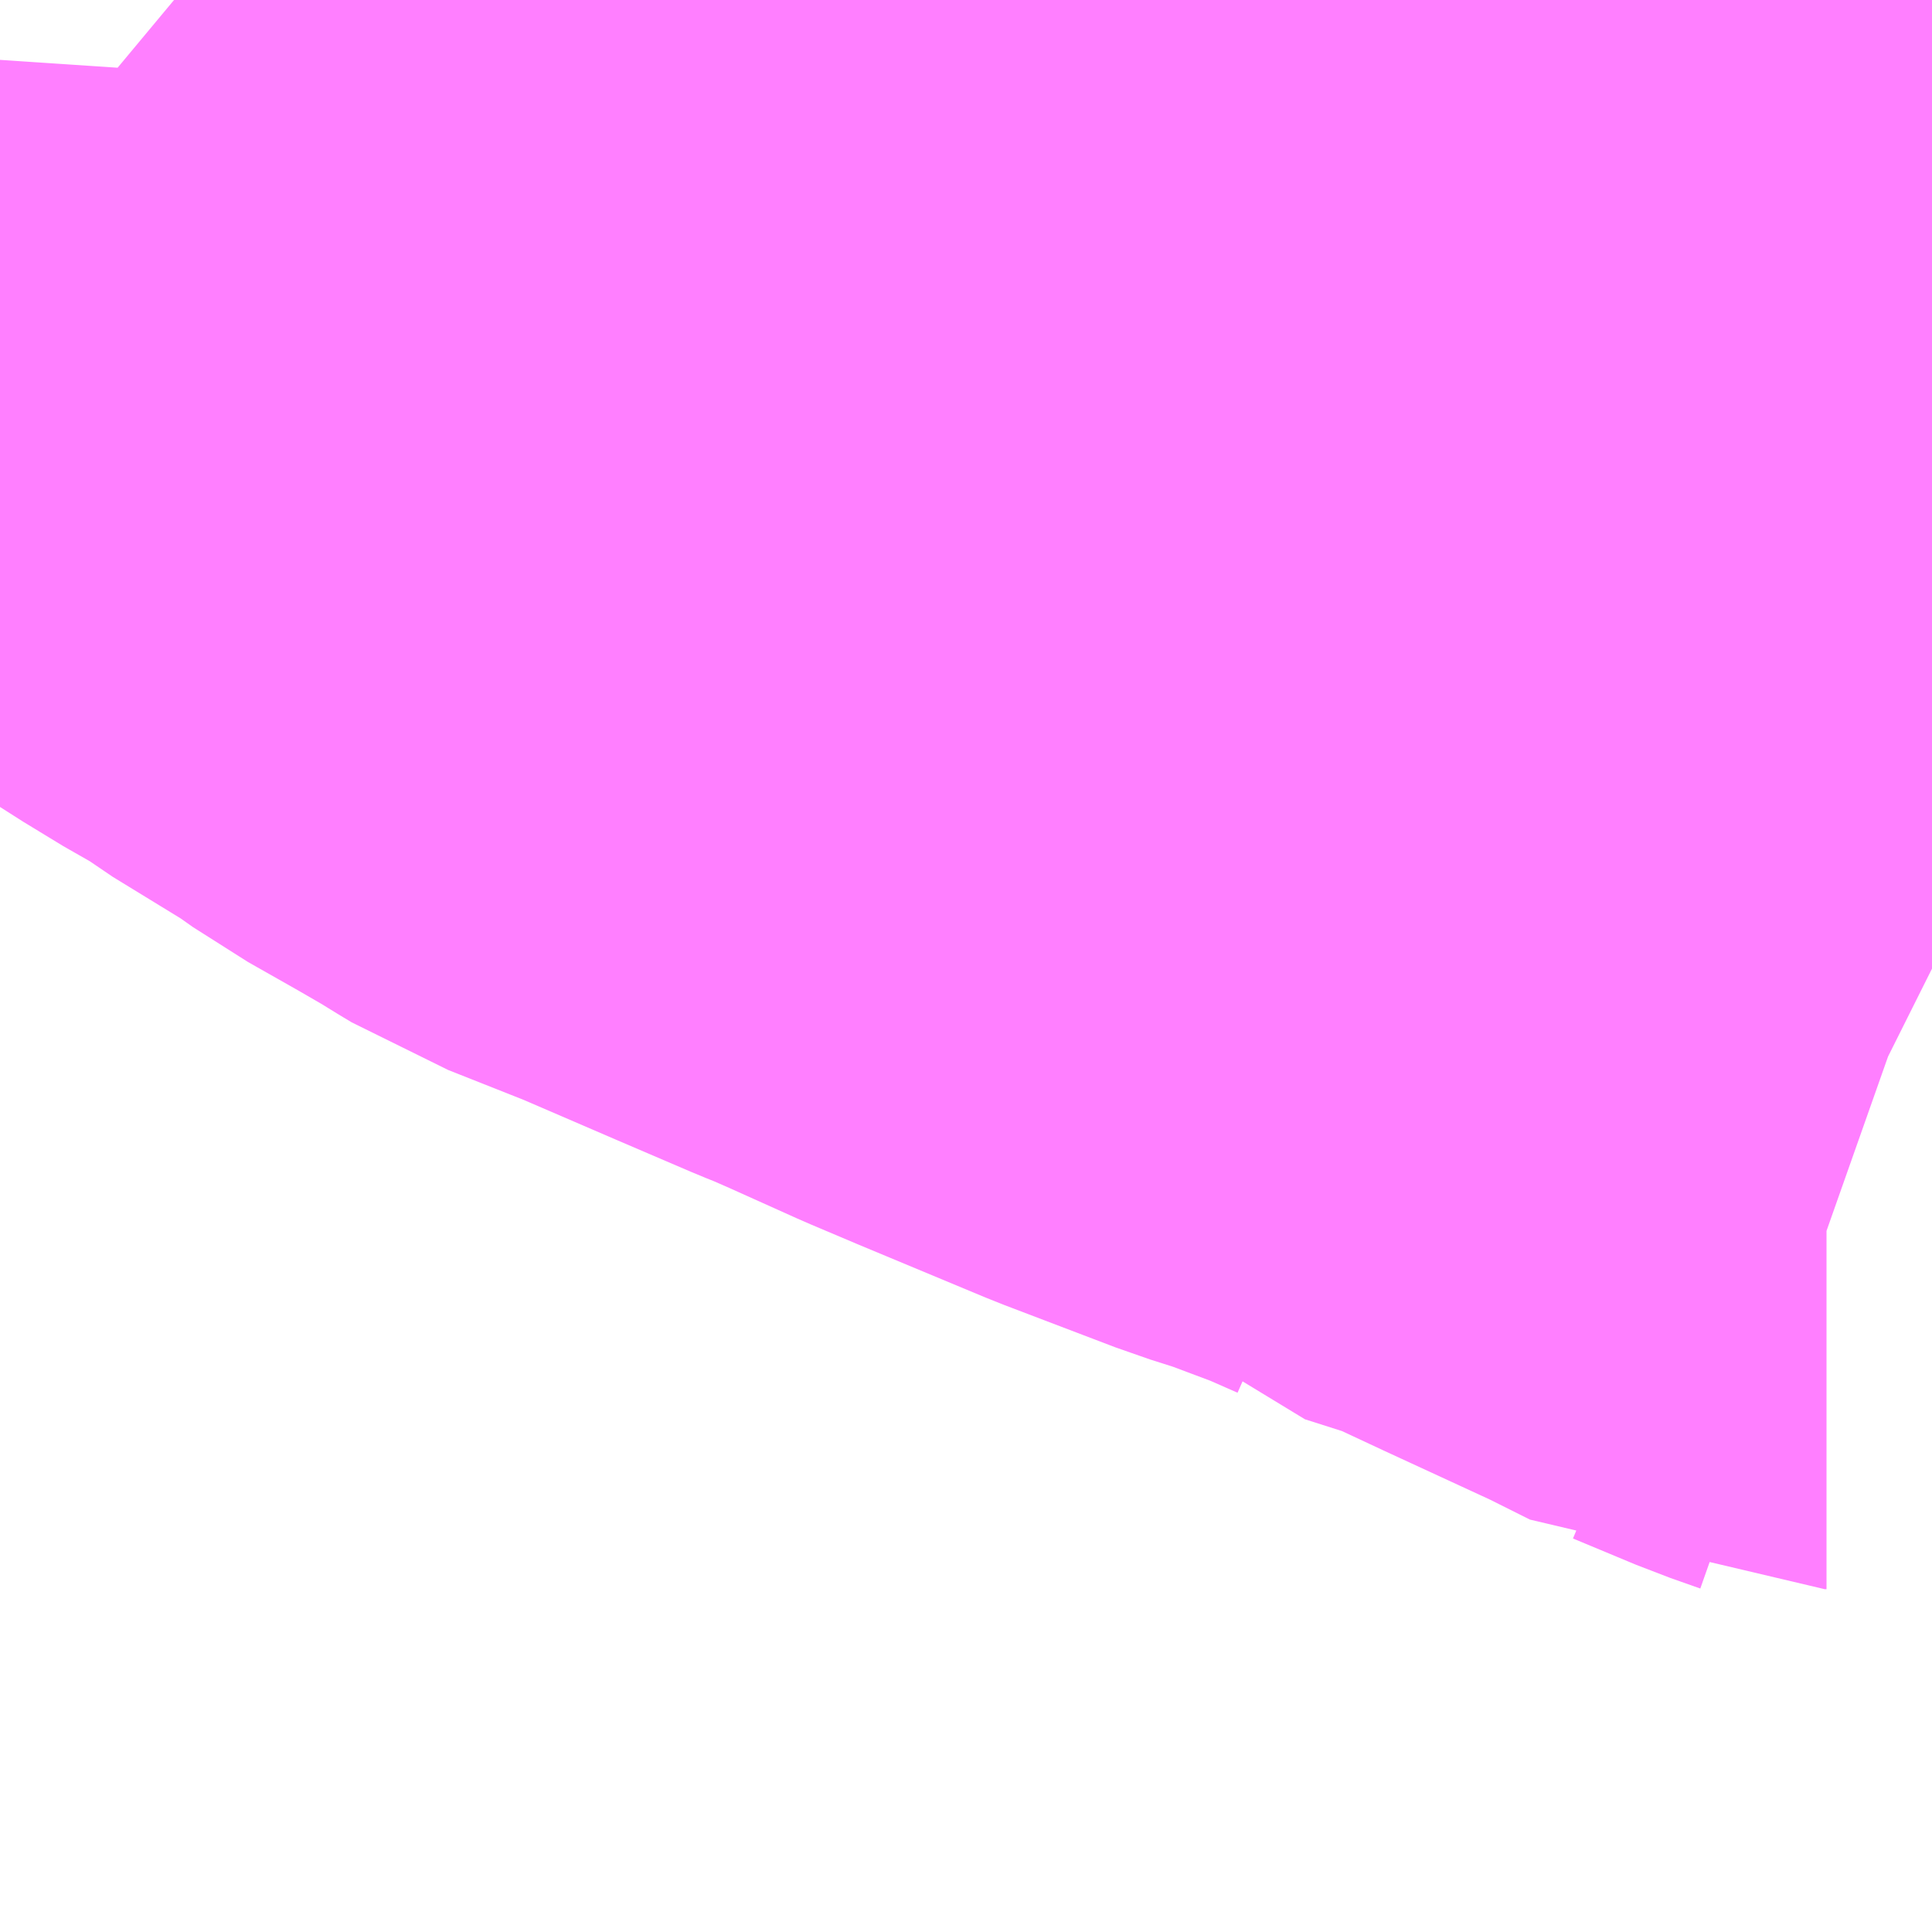 <?xml version="1.0" encoding="UTF-8"?>
<svg  xmlns="http://www.w3.org/2000/svg" xmlns:xlink="http://www.w3.org/1999/xlink" xmlns:go="http://purl.org/svgmap/profile" property="N07_001,N07_002,N07_003,N07_004,N07_005,N07_006,N07_007" viewBox="13728.516 -3487.061 1.099 1.099" go:dataArea="13728.515625 -3487.060546875 1.0986328125 1.0986328125" >
<globalCoordinateSystem srsName="http://purl.org/crs/84" transform="matrix(100.0,0.0,0.0,-100.0,0.0,0.0)" />
<defs>
 <g id="p0" >
  <circle cx="0.0" cy="0.0" r="3" stroke="green" stroke-width="0.75" vector-effect="non-scaling-stroke" />
 </g>
</defs>
<g fill="none" fill-rule="evenodd" stroke="#FF00FF" stroke-width="0.75" opacity="0.5" vector-effect="non-scaling-stroke" stroke-linejoin="bevel" >
<path content="1,JRバステック（株）,名古屋系統（特急）,1.0,1.0,1.0," xlink:title="1" d="M13729.614,-3486.887L13729.57,-3486.901L13729.522,-3486.915L13729.484,-3486.927L13729.442,-3486.94L13729.408,-3486.95L13729.384,-3486.959L13729.358,-3486.967L13729.337,-3486.974L13729.323,-3486.979L13729.306,-3486.985L13729.287,-3486.992L13729.253,-3487.006L13729.222,-3487.017L13729.177,-3487.036L13729.127,-3487.057L13729.119,-3487.061"/>
<path content="1,JRバステック（株）,名古屋系統（超特急）,3.0,3.0,3.0," xlink:title="1" d="M13729.614,-3486.887L13729.57,-3486.901L13729.522,-3486.915L13729.484,-3486.927L13729.442,-3486.94L13729.408,-3486.95L13729.384,-3486.959L13729.358,-3486.967L13729.337,-3486.974L13729.323,-3486.979L13729.306,-3486.985L13729.287,-3486.992L13729.253,-3487.006L13729.222,-3487.017L13729.177,-3487.036L13729.127,-3487.057L13729.119,-3487.061"/>
<path content="1,JRバス関東（株）,ドリーム和歌山号,1.0,1.0,1.0," xlink:title="1" d="M13729.614,-3486.887L13729.57,-3486.901L13729.522,-3486.915L13729.484,-3486.927L13729.442,-3486.94L13729.408,-3486.95L13729.384,-3486.959L13729.358,-3486.967L13729.337,-3486.974L13729.323,-3486.979L13729.306,-3486.985L13729.287,-3486.992L13729.253,-3487.006L13729.222,-3487.017L13729.177,-3487.036L13729.127,-3487.057L13729.119,-3487.061"/>
<path content="1,JRバス関東（株）,ドリーム福井号,2.0,2.0,2.0," xlink:title="1" d="M13729.614,-3486.887L13729.57,-3486.901L13729.522,-3486.915L13729.484,-3486.927L13729.442,-3486.94L13729.408,-3486.95L13729.384,-3486.959L13729.358,-3486.967L13729.337,-3486.974L13729.323,-3486.979L13729.306,-3486.985L13729.287,-3486.992L13729.253,-3487.006L13729.222,-3487.017L13729.177,-3487.036L13729.127,-3487.057L13729.119,-3487.061"/>
<path content="1,JRバス関東（株）,ドリーム高松号/松山号/徳島号/高知号,4.0,4.0,4.0," xlink:title="1" d="M13729.614,-3486.887L13729.57,-3486.901L13729.522,-3486.915L13729.484,-3486.927L13729.442,-3486.94L13729.408,-3486.95L13729.384,-3486.959L13729.358,-3486.967L13729.337,-3486.974L13729.323,-3486.979L13729.306,-3486.985L13729.287,-3486.992L13729.253,-3487.006L13729.222,-3487.017L13729.177,-3487.036L13729.127,-3487.057L13729.119,-3487.061"/>
<path content="1,JRバス関東（株）,プレミアム中央ドリーム号/中央ドリーム号/プレミアムドリーム号/ドリーム号/レディースドリーム号/プレミアムレディース,9.4,12.0,12.0," xlink:title="1" d="M13729.614,-3486.887L13729.57,-3486.901L13729.522,-3486.915L13729.484,-3486.927L13729.442,-3486.94L13729.408,-3486.95L13729.384,-3486.959L13729.358,-3486.967L13729.337,-3486.974L13729.323,-3486.979L13729.306,-3486.985L13729.287,-3486.992L13729.253,-3487.006L13729.222,-3487.017L13729.177,-3487.036L13729.127,-3487.057L13729.119,-3487.061"/>
<path content="1,JRバス関東（株）,新宿ドリーム三河・なごや号,1.0,1.0,1.0," xlink:title="1" d="M13729.614,-3486.887L13729.57,-3486.901L13729.522,-3486.915L13729.484,-3486.927L13729.442,-3486.94L13729.408,-3486.95L13729.384,-3486.959L13729.358,-3486.967L13729.337,-3486.974L13729.323,-3486.979L13729.306,-3486.985L13729.287,-3486.992L13729.253,-3487.006L13729.222,-3487.017L13729.177,-3487.036L13729.127,-3487.057L13729.119,-3487.061"/>
<path content="1,JRバス関東（株）,新宿ライナー三河・なごや号,1.0,1.0,1.0," xlink:title="1" d="M13729.614,-3486.887L13729.57,-3486.901L13729.522,-3486.915L13729.484,-3486.927L13729.442,-3486.94L13729.408,-3486.95L13729.384,-3486.959L13729.358,-3486.967L13729.337,-3486.974L13729.323,-3486.979L13729.306,-3486.985L13729.287,-3486.992L13729.253,-3487.006L13729.222,-3487.017L13729.177,-3487.036L13729.127,-3487.057L13729.119,-3487.061"/>
<path content="1,JRバス関東（株）,東名ハイウェイバス,8.0,8.0,8.0," xlink:title="1" d="M13729.614,-3486.887L13729.57,-3486.901L13729.522,-3486.915L13729.484,-3486.927L13729.442,-3486.94L13729.408,-3486.95L13729.384,-3486.959L13729.358,-3486.967L13729.337,-3486.974L13729.323,-3486.979L13729.306,-3486.985L13729.287,-3486.992L13729.253,-3487.006L13729.222,-3487.017L13729.177,-3487.036L13729.127,-3487.057L13729.119,-3487.061"/>
<path content="1,JRバス関東（株）,東海道昼特急号/中央道昼特急号/青春昼特急号/プレミアム昼特急号,7.2,9.0,9.0," xlink:title="1" d="M13729.614,-3486.887L13729.57,-3486.901L13729.522,-3486.915L13729.484,-3486.927L13729.442,-3486.94L13729.408,-3486.95L13729.384,-3486.959L13729.358,-3486.967L13729.337,-3486.974L13729.323,-3486.979L13729.306,-3486.985L13729.287,-3486.992L13729.253,-3487.006L13729.222,-3487.017L13729.177,-3487.036L13729.127,-3487.057L13729.119,-3487.061"/>
<path content="1,JRバス関東（株）,知多シーガール号,2.0,2.0,2.0," xlink:title="1" d="M13729.614,-3486.887L13729.57,-3486.901L13729.522,-3486.915L13729.484,-3486.927L13729.442,-3486.94L13729.408,-3486.95L13729.384,-3486.959L13729.358,-3486.967L13729.337,-3486.974L13729.323,-3486.979L13729.306,-3486.985L13729.287,-3486.992L13729.253,-3487.006L13729.222,-3487.017L13729.177,-3487.036L13729.127,-3487.057L13729.119,-3487.061"/>
<path content="1,JRバス関東（株）,青春中央ドリーム号/青春中央エコドリーム号/青春ドリーム号/青春レディースドリーム号/青春エコドリーム号/超得割青春号,10.0,14.0,14.0," xlink:title="1" d="M13729.614,-3486.887L13729.57,-3486.901L13729.522,-3486.915L13729.484,-3486.927L13729.442,-3486.94L13729.408,-3486.95L13729.384,-3486.959L13729.358,-3486.967L13729.337,-3486.974L13729.323,-3486.979L13729.306,-3486.985L13729.287,-3486.992L13729.253,-3487.006L13729.222,-3487.017L13729.177,-3487.036L13729.127,-3487.057L13729.119,-3487.061"/>
<path content="1,JR四国バス（株）,ドリーム徳島号　阿南・徳島⇔新宿・東京・新木場,1.0,1.0,1.0," xlink:title="1" d="M13729.614,-3486.887L13729.57,-3486.901L13729.522,-3486.915L13729.484,-3486.927L13729.442,-3486.94L13729.408,-3486.95L13729.384,-3486.959L13729.358,-3486.967L13729.337,-3486.974L13729.323,-3486.979L13729.306,-3486.985L13729.287,-3486.992L13729.253,-3487.006L13729.222,-3487.017L13729.177,-3487.036L13729.127,-3487.057L13729.119,-3487.061"/>
<path content="1,JR四国バス（株）,ドリーム高松・松山号　松山・高松⇔東京・東京ディズニーランド,1.0,1.0,1.0," xlink:title="1" d="M13729.614,-3486.887L13729.57,-3486.901L13729.522,-3486.915L13729.484,-3486.927L13729.442,-3486.94L13729.408,-3486.95L13729.384,-3486.959L13729.358,-3486.967L13729.337,-3486.974L13729.323,-3486.979L13729.306,-3486.985L13729.287,-3486.992L13729.253,-3487.006L13729.222,-3487.017L13729.177,-3487.036L13729.127,-3487.057L13729.119,-3487.061"/>
<path content="1,JR四国バス（株）,ドリーム高松号　観音寺・高松⇔新宿・東京・新木場,1.0,1.0,1.0," xlink:title="1" d="M13729.614,-3486.887L13729.57,-3486.901L13729.522,-3486.915L13729.484,-3486.927L13729.442,-3486.94L13729.408,-3486.95L13729.384,-3486.959L13729.358,-3486.967L13729.337,-3486.974L13729.323,-3486.979L13729.306,-3486.985L13729.287,-3486.992L13729.253,-3487.006L13729.222,-3487.017L13729.177,-3487.036L13729.127,-3487.057L13729.119,-3487.061"/>
<path content="1,JR四国バス（株）,ドリーム高知号　高知・徳島⇔東京・新木場,1.0,1.0,1.0," xlink:title="1" d="M13729.614,-3486.887L13729.57,-3486.901L13729.522,-3486.915L13729.484,-3486.927L13729.442,-3486.94L13729.408,-3486.95L13729.384,-3486.959L13729.358,-3486.967L13729.337,-3486.974L13729.323,-3486.979L13729.306,-3486.985L13729.287,-3486.992L13729.253,-3487.006L13729.222,-3487.017L13729.177,-3487.036L13729.127,-3487.057L13729.119,-3487.061"/>
<path content="1,JR東海バス（株）,ドリームとよた号,1.0,1.0,1.0," xlink:title="1" d="M13729.119,-3487.061L13729.127,-3487.057L13729.177,-3487.036L13729.222,-3487.017L13729.253,-3487.006L13729.287,-3486.992L13729.306,-3486.985L13729.323,-3486.979L13729.337,-3486.974L13729.358,-3486.967L13729.384,-3486.959L13729.408,-3486.95L13729.442,-3486.94L13729.484,-3486.927L13729.522,-3486.915L13729.57,-3486.901L13729.614,-3486.887"/>
<path content="1,JR東海バス（株）,ドリームなごや号_01_on,3.0,3.0,3.0," xlink:title="1" d="M13729.119,-3487.061L13729.127,-3487.057L13729.177,-3487.036L13729.222,-3487.017L13729.253,-3487.006L13729.287,-3486.992L13729.306,-3486.985L13729.323,-3486.979L13729.337,-3486.974L13729.358,-3486.967L13729.384,-3486.959L13729.408,-3486.95L13729.442,-3486.94L13729.484,-3486.927L13729.522,-3486.915L13729.57,-3486.901L13729.614,-3486.887"/>
<path content="1,JR東海バス（株）,ドリームなごや号_02_on,3.0,3.0,3.0," xlink:title="1" d="M13729.119,-3487.061L13729.127,-3487.057L13729.177,-3487.036L13729.222,-3487.017L13729.253,-3487.006L13729.287,-3486.992L13729.306,-3486.985L13729.323,-3486.979L13729.337,-3486.974L13729.358,-3486.967L13729.384,-3486.959L13729.408,-3486.95L13729.442,-3486.94L13729.484,-3486.927L13729.522,-3486.915L13729.57,-3486.901L13729.614,-3486.887"/>
<path content="1,JR東海バス（株）,ファンタジア号,1.0,1.0,1.0," xlink:title="1" d="M13729.119,-3487.061L13729.127,-3487.057L13729.177,-3487.036L13729.222,-3487.017L13729.253,-3487.006L13729.287,-3486.992L13729.306,-3486.985L13729.323,-3486.979L13729.337,-3486.974L13729.358,-3486.967L13729.384,-3486.959L13729.408,-3486.95L13729.442,-3486.94L13729.484,-3486.927L13729.522,-3486.915L13729.57,-3486.901L13729.614,-3486.887"/>
<path content="1,JR東海バス（株）,レディースドリームなごや号,1.0,1.0,1.0," xlink:title="1" d="M13729.119,-3487.061L13729.127,-3487.057L13729.177,-3487.036L13729.222,-3487.017L13729.253,-3487.006L13729.287,-3486.992L13729.306,-3486.985L13729.323,-3486.979L13729.337,-3486.974L13729.358,-3486.967L13729.384,-3486.959L13729.408,-3486.95L13729.442,-3486.94L13729.484,-3486.927L13729.522,-3486.915L13729.57,-3486.901L13729.614,-3486.887"/>
<path content="1,JR東海バス（株）,京阪神ドリーム静岡号,1.0,1.0,1.0," xlink:title="1" d="M13729.614,-3486.887L13729.57,-3486.901L13729.522,-3486.915L13729.484,-3486.927L13729.442,-3486.94L13729.408,-3486.95L13729.384,-3486.959L13729.358,-3486.967L13729.337,-3486.974L13729.323,-3486.979L13729.306,-3486.985L13729.287,-3486.992L13729.253,-3487.006L13729.222,-3487.017L13729.177,-3487.036L13729.127,-3487.057L13729.119,-3487.061"/>
<path content="1,JR東海バス（株）,新宿ドリーム三河・なごや号,1.0,1.0,1.0," xlink:title="1" d="M13729.119,-3487.061L13729.127,-3487.057L13729.177,-3487.036L13729.222,-3487.017L13729.253,-3487.006L13729.287,-3486.992L13729.306,-3486.985L13729.323,-3486.979L13729.337,-3486.974L13729.358,-3486.967L13729.384,-3486.959L13729.408,-3486.95L13729.442,-3486.94L13729.484,-3486.927L13729.522,-3486.915L13729.57,-3486.901L13729.614,-3486.887"/>
<path content="1,JR東海バス（株）,新宿ライナー三河・なごや号,1.0,1.0,1.0," xlink:title="1" d="M13729.119,-3487.061L13729.127,-3487.057L13729.177,-3487.036L13729.222,-3487.017L13729.253,-3487.006L13729.287,-3486.992L13729.306,-3486.985L13729.323,-3486.979L13729.337,-3486.974L13729.358,-3486.967L13729.384,-3486.959L13729.408,-3486.95L13729.442,-3486.94L13729.484,-3486.927L13729.522,-3486.915L13729.57,-3486.901L13729.614,-3486.887"/>
<path content="1,JR東海バス（株）,東名ハイウェイバス_02_on,37.0,37.0,37.0," xlink:title="1" d="M13729.614,-3486.887L13729.57,-3486.901L13729.522,-3486.915L13729.484,-3486.927L13729.442,-3486.94L13729.408,-3486.95L13729.384,-3486.959L13729.358,-3486.967L13729.337,-3486.974L13729.323,-3486.979L13729.306,-3486.985L13729.287,-3486.992L13729.253,-3487.006L13729.222,-3487.017L13729.177,-3487.036L13729.127,-3487.057L13729.119,-3487.061"/>
<path content="1,JR東海バス（株）,東名ハイウェイバス_03_on,37.0,37.0,37.0," xlink:title="1" d="M13729.614,-3486.887L13729.57,-3486.901L13729.522,-3486.915L13729.484,-3486.927L13729.442,-3486.94L13729.408,-3486.95L13729.384,-3486.959L13729.358,-3486.967L13729.337,-3486.974L13729.323,-3486.979L13729.306,-3486.985L13729.287,-3486.992L13729.253,-3487.006L13729.222,-3487.017L13729.177,-3487.036L13729.127,-3487.057L13729.119,-3487.061"/>
<path content="1,JR東海バス（株）,青春ドリームなごや号,1.0,1.0,1.0," xlink:title="1" d="M13729.119,-3487.061L13729.127,-3487.057L13729.177,-3487.036L13729.222,-3487.017L13729.253,-3487.006L13729.287,-3486.992L13729.306,-3486.985L13729.323,-3486.979L13729.337,-3486.974L13729.358,-3486.967L13729.384,-3486.959L13729.408,-3486.95L13729.442,-3486.94L13729.484,-3486.927L13729.522,-3486.915L13729.57,-3486.901L13729.614,-3486.887"/>
<path content="1,しずてつジャストライン（株）,中部国際空港線,2.0,2.0,2.0," xlink:title="1" d="M13729.614,-3486.887L13729.57,-3486.901L13729.522,-3486.915L13729.484,-3486.927L13729.442,-3486.94L13729.408,-3486.95L13729.384,-3486.959L13729.358,-3486.967L13729.337,-3486.974L13729.323,-3486.979L13729.306,-3486.985L13729.287,-3486.992L13729.253,-3487.006L13729.222,-3487.017L13729.177,-3487.036L13729.127,-3487.057L13729.119,-3487.061"/>
<path content="1,エムケイ（株）,MKナイトシャトル　京都・大阪⇔東京便,1.0,1.0,1.0," xlink:title="1" d="M13729.614,-3486.887L13729.57,-3486.901L13729.522,-3486.915L13729.484,-3486.927L13729.442,-3486.94L13729.408,-3486.95L13729.384,-3486.959L13729.358,-3486.967L13729.337,-3486.974L13729.323,-3486.979L13729.306,-3486.985L13729.287,-3486.992L13729.253,-3487.006L13729.222,-3487.017L13729.177,-3487.036L13729.127,-3487.057L13729.119,-3487.061"/>
<path content="1,エムケイ（株）,MKナイトシャトル　名古屋・豊田⇔東京便,1.0,1.0,1.0," xlink:title="1" d="M13729.614,-3486.887L13729.57,-3486.901L13729.522,-3486.915L13729.484,-3486.927L13729.442,-3486.94L13729.408,-3486.95L13729.384,-3486.959L13729.358,-3486.967L13729.337,-3486.974L13729.323,-3486.979L13729.306,-3486.985L13729.287,-3486.992L13729.253,-3487.006L13729.222,-3487.017L13729.177,-3487.036L13729.127,-3487.057L13729.119,-3487.061"/>
<path content="1,一畑バス（株）,東京～松江・出雲線,1.0,1.0,1.0," xlink:title="1" d="M13729.119,-3487.061L13729.127,-3487.057L13729.177,-3487.036L13729.222,-3487.017L13729.253,-3487.006L13729.287,-3486.992L13729.306,-3486.985L13729.323,-3486.979L13729.337,-3486.974L13729.358,-3486.967L13729.384,-3486.959L13729.408,-3486.95L13729.442,-3486.94L13729.484,-3486.927L13729.522,-3486.915L13729.57,-3486.901L13729.614,-3486.887"/>
<path content="1,三重交通（株）,伊賀・四日市～横浜・品川,1.0,1.0,1.0," xlink:title="1" d="M13729.614,-3486.887L13729.57,-3486.901L13729.522,-3486.915L13729.484,-3486.927L13729.442,-3486.94L13729.408,-3486.95L13729.384,-3486.959L13729.358,-3486.967L13729.337,-3486.974L13729.323,-3486.979L13729.306,-3486.985L13729.287,-3486.992L13729.253,-3487.006L13729.222,-3487.017L13729.177,-3487.036L13729.127,-3487.057L13729.119,-3487.061"/>
<path content="1,三重交通（株）,勝浦・南紀～横浜・東京・大宮,1.0,1.0,1.0," xlink:title="1" d="M13729.614,-3486.887L13729.57,-3486.901L13729.522,-3486.915L13729.484,-3486.927L13729.442,-3486.94L13729.408,-3486.95L13729.384,-3486.959L13729.358,-3486.967L13729.337,-3486.974L13729.323,-3486.979L13729.306,-3486.985L13729.287,-3486.992L13729.253,-3487.006L13729.222,-3487.017L13729.177,-3487.036L13729.127,-3487.057L13729.119,-3487.061"/>
<path content="1,両備ホールディングス（株）,ままかりライナー　倉敷・岡山～東京駅八重洲通り線,1.0,1.0,1.0," xlink:title="1" d="M13729.119,-3487.061L13729.127,-3487.057L13729.177,-3487.036L13729.222,-3487.017L13729.253,-3487.006L13729.287,-3486.992L13729.306,-3486.985L13729.323,-3486.979L13729.337,-3486.974L13729.358,-3486.967L13729.384,-3486.959L13729.408,-3486.95L13729.442,-3486.94L13729.484,-3486.927L13729.522,-3486.915L13729.57,-3486.901L13729.614,-3486.887"/>
<path content="1,両備ホールディングス（株）,ルブラン　倉敷・岡山・津山～東京線,1.0,1.0,1.0," xlink:title="1" d="M13729.119,-3487.061L13729.127,-3487.057L13729.177,-3487.036L13729.222,-3487.017L13729.253,-3487.006L13729.287,-3486.992L13729.306,-3486.985L13729.323,-3486.979L13729.337,-3486.974L13729.358,-3486.967L13729.384,-3486.959L13729.408,-3486.95L13729.442,-3486.94L13729.484,-3486.927L13729.522,-3486.915L13729.57,-3486.901L13729.614,-3486.887"/>
<path content="1,中国JRバス（株）,広島～東京　ニューブリーズ号,2.0,2.0,2.0," xlink:title="1" d="M13729.119,-3487.061L13729.127,-3487.057L13729.177,-3487.036L13729.222,-3487.017L13729.253,-3487.006L13729.287,-3486.992L13729.306,-3486.985L13729.323,-3486.979L13729.337,-3486.974L13729.358,-3486.967L13729.384,-3486.959L13729.408,-3486.95L13729.442,-3486.94L13729.484,-3486.927L13729.522,-3486.915L13729.57,-3486.901L13729.614,-3486.887"/>
<path content="1,京成バス（株）,ファンタジアなごや号,0.5,0.5,0.5," xlink:title="1" d="M13729.119,-3487.061L13729.127,-3487.057L13729.177,-3487.036L13729.222,-3487.017L13729.253,-3487.006L13729.287,-3486.992L13729.306,-3486.985L13729.323,-3486.979L13729.337,-3486.974L13729.358,-3486.967L13729.384,-3486.959L13729.408,-3486.95L13729.442,-3486.94L13729.484,-3486.927L13729.522,-3486.915L13729.57,-3486.901L13729.614,-3486.887"/>
<path content="1,京成バス（株）,奈良～上野・東京ディズニーリゾート,0.5,0.5,0.5," xlink:title="1" d="M13729.119,-3487.061L13729.127,-3487.057L13729.177,-3487.036L13729.222,-3487.017L13729.253,-3487.006L13729.287,-3486.992L13729.306,-3486.985L13729.323,-3486.979L13729.337,-3486.974L13729.358,-3486.967L13729.384,-3486.959L13729.408,-3486.95L13729.442,-3486.94L13729.484,-3486.927L13729.522,-3486.915L13729.57,-3486.901L13729.614,-3486.887"/>
<path content="1,京成バス（株）,神戸・大阪～東京ディズニーリゾート・海浜幕張・千葉中央駅,0.5,0.5,0.5," xlink:title="1" d="M13729.119,-3487.061L13729.127,-3487.057L13729.177,-3487.036L13729.222,-3487.017L13729.253,-3487.006L13729.287,-3486.992L13729.306,-3486.985L13729.323,-3486.979L13729.337,-3486.974L13729.358,-3486.967L13729.384,-3486.959L13729.408,-3486.95L13729.442,-3486.94L13729.484,-3486.927L13729.522,-3486.915L13729.57,-3486.901L13729.614,-3486.887"/>
<path content="1,京浜急行バス（株）,エディ号,2.0,2.0,2.0," xlink:title="1" d="M13729.614,-3486.887L13729.57,-3486.901L13729.522,-3486.915L13729.484,-3486.927L13729.442,-3486.94L13729.408,-3486.95L13729.384,-3486.959L13729.358,-3486.967L13729.337,-3486.974L13729.323,-3486.979L13729.306,-3486.985L13729.287,-3486.992L13729.253,-3487.006L13729.222,-3487.017L13729.177,-3487.036L13729.127,-3487.057L13729.119,-3487.061"/>
<path content="1,京浜急行バス（株）,キャメル号,1.0,1.0,1.0," xlink:title="1" d="M13729.614,-3486.887L13729.57,-3486.901L13729.522,-3486.915L13729.484,-3486.927L13729.442,-3486.94L13729.408,-3486.95L13729.384,-3486.959L13729.358,-3486.967L13729.337,-3486.974L13729.323,-3486.979L13729.306,-3486.985L13729.287,-3486.992L13729.253,-3487.006L13729.222,-3487.017L13729.177,-3487.036L13729.127,-3487.057L13729.119,-3487.061"/>
<path content="1,京浜急行バス（株）,シルフィード号,1.0,1.0,1.0," xlink:title="1" d="M13729.614,-3486.887L13729.57,-3486.901L13729.522,-3486.915L13729.484,-3486.927L13729.442,-3486.94L13729.408,-3486.95L13729.384,-3486.959L13729.358,-3486.967L13729.337,-3486.974L13729.323,-3486.979L13729.306,-3486.985L13729.287,-3486.992L13729.253,-3487.006L13729.222,-3487.017L13729.177,-3487.036L13729.127,-3487.057L13729.119,-3487.061"/>
<path content="1,京浜急行バス（株）,パイレーツ号,1.0,1.0,1.0," xlink:title="1" d="M13729.119,-3487.061L13729.127,-3487.057L13729.177,-3487.036L13729.222,-3487.017L13729.253,-3487.006L13729.287,-3486.992L13729.306,-3486.985L13729.323,-3486.979L13729.337,-3486.974L13729.358,-3486.967L13729.384,-3486.959L13729.408,-3486.95L13729.442,-3486.94L13729.484,-3486.927L13729.522,-3486.915L13729.57,-3486.901L13729.614,-3486.887"/>
<path content="1,京浜急行バス（株）,ルプラン号,1.0,1.0,1.0," xlink:title="1" d="M13729.119,-3487.061L13729.127,-3487.057L13729.177,-3487.036L13729.222,-3487.017L13729.253,-3487.006L13729.287,-3486.992L13729.306,-3486.985L13729.323,-3486.979L13729.337,-3486.974L13729.358,-3486.967L13729.384,-3486.959L13729.408,-3486.95L13729.442,-3486.94L13729.484,-3486.927L13729.522,-3486.915L13729.57,-3486.901L13729.614,-3486.887"/>
<path content="1,京王バス南（株）,新宿・渋谷～神戸姫路線,1.0,1.0,1.0," xlink:title="1" d="M13729.119,-3487.061L13729.127,-3487.057L13729.177,-3487.036L13729.222,-3487.017L13729.253,-3487.006L13729.287,-3486.992L13729.306,-3486.985L13729.323,-3486.979L13729.337,-3486.974L13729.358,-3486.967L13729.384,-3486.959L13729.408,-3486.95L13729.442,-3486.94L13729.484,-3486.927L13729.522,-3486.915L13729.57,-3486.901L13729.614,-3486.887"/>
<path content="1,京福バス（株）,東京線,3.0,3.0,3.0," xlink:title="1" d="M13729.119,-3487.061L13729.127,-3487.057L13729.177,-3487.036L13729.222,-3487.017L13729.253,-3487.006L13729.287,-3486.992L13729.306,-3486.985L13729.323,-3486.979L13729.337,-3486.974L13729.358,-3486.967L13729.384,-3486.959L13729.408,-3486.95L13729.442,-3486.94L13729.484,-3486.927L13729.522,-3486.915L13729.57,-3486.901L13729.614,-3486.887"/>
<path content="1,京都交通（株）,舞鶴・綾部・福知山～東京,1.0,1.0,1.0," xlink:title="1" d="M13729.119,-3487.061L13729.127,-3487.057L13729.177,-3487.036L13729.222,-3487.017L13729.253,-3487.006L13729.287,-3486.992L13729.306,-3486.985L13729.323,-3486.979L13729.337,-3486.974L13729.358,-3486.967L13729.384,-3486.959L13729.408,-3486.95L13729.442,-3486.94L13729.484,-3486.927L13729.522,-3486.915L13729.57,-3486.901L13729.614,-3486.887"/>
<path content="1,京阪バス（株）,京都・大津⇔上野・TDR・千葉,1.0,1.0,1.0," xlink:title="1" d="M13729.614,-3486.887L13729.57,-3486.901L13729.522,-3486.915L13729.484,-3486.927L13729.442,-3486.94L13729.408,-3486.95L13729.384,-3486.959L13729.358,-3486.967L13729.337,-3486.974L13729.323,-3486.979L13729.306,-3486.985L13729.287,-3486.992L13729.253,-3487.006L13729.222,-3487.017L13729.177,-3487.036L13729.127,-3487.057L13729.119,-3487.061"/>
<path content="1,京阪バス（株）,枚方・京都⇔渋谷・新宿,1.0,1.0,1.0," xlink:title="1" d="M13729.614,-3486.887L13729.57,-3486.901L13729.522,-3486.915L13729.484,-3486.927L13729.442,-3486.94L13729.408,-3486.95L13729.384,-3486.959L13729.358,-3486.967L13729.337,-3486.974L13729.323,-3486.979L13729.306,-3486.985L13729.287,-3486.992L13729.253,-3487.006L13729.222,-3487.017L13729.177,-3487.036L13729.127,-3487.057L13729.119,-3487.061"/>
<path content="1,北陸鉄道（株）,高速バス　金沢⇔横浜,1.0,1.0,1.0," xlink:title="1" d="M13729.119,-3487.061L13729.127,-3487.057L13729.177,-3487.036L13729.222,-3487.017L13729.253,-3487.006L13729.287,-3486.992L13729.306,-3486.985L13729.323,-3486.979L13729.337,-3486.974L13729.358,-3486.967L13729.384,-3486.959L13729.408,-3486.95L13729.442,-3486.94L13729.484,-3486.927L13729.522,-3486.915L13729.57,-3486.901L13729.614,-3486.887"/>
<path content="1,千葉中央バス,京都～上野・東京ディズニーリゾート,1.0,1.0,1.0," xlink:title="1" d="M13729.119,-3487.061L13729.127,-3487.057L13729.177,-3487.036L13729.222,-3487.017L13729.253,-3487.006L13729.287,-3486.992L13729.306,-3486.985L13729.323,-3486.979L13729.337,-3486.974L13729.358,-3486.967L13729.384,-3486.959L13729.408,-3486.95L13729.442,-3486.94L13729.484,-3486.927L13729.522,-3486.915L13729.57,-3486.901L13729.614,-3486.887"/>
<path content="1,千葉交通,大阪なんば・京都駅～成田・銚子線,1.0,1.0,1.0," xlink:title="1" d="M13729.119,-3487.061L13729.127,-3487.057L13729.177,-3487.036L13729.222,-3487.017L13729.253,-3487.006L13729.287,-3486.992L13729.306,-3486.985L13729.323,-3486.979L13729.337,-3486.974L13729.358,-3486.967L13729.384,-3486.959L13729.408,-3486.95L13729.442,-3486.94L13729.484,-3486.927L13729.522,-3486.915L13729.57,-3486.901L13729.614,-3486.887"/>
<path content="1,南海バス（株）,和歌山・和泉中央・堺東⇔新宿・東京,1.0,1.0,1.0," xlink:title="1" d="M13729.614,-3486.887L13729.57,-3486.901L13729.522,-3486.915L13729.484,-3486.927L13729.442,-3486.94L13729.408,-3486.95L13729.384,-3486.959L13729.358,-3486.967L13729.337,-3486.974L13729.323,-3486.979L13729.306,-3486.985L13729.287,-3486.992L13729.253,-3487.006L13729.222,-3487.017L13729.177,-3487.036L13729.127,-3487.057L13729.119,-3487.061"/>
<path content="1,南海バス（株）,堺・大阪（なんば）⇔新宿・東京,1.0,1.0,1.0," xlink:title="1" d="M13729.614,-3486.887L13729.57,-3486.901L13729.522,-3486.915L13729.484,-3486.927L13729.442,-3486.94L13729.408,-3486.95L13729.384,-3486.959L13729.358,-3486.967L13729.337,-3486.974L13729.323,-3486.979L13729.306,-3486.985L13729.287,-3486.992L13729.253,-3487.006L13729.222,-3487.017L13729.177,-3487.036L13729.127,-3487.057L13729.119,-3487.061"/>
<path content="1,南海バス（株）,堺・大阪（なんば）・京都⇔小田原・藤沢・鎌倉,1.0,1.0,1.0," xlink:title="1" d="M13729.119,-3487.061L13729.127,-3487.057L13729.177,-3487.036L13729.222,-3487.017L13729.253,-3487.006L13729.287,-3486.992L13729.306,-3486.985L13729.323,-3486.979L13729.337,-3486.974L13729.358,-3486.967L13729.384,-3486.959L13729.408,-3486.95L13729.442,-3486.94L13729.484,-3486.927L13729.522,-3486.915L13729.57,-3486.901L13729.614,-3486.887"/>
<path content="1,南海バス（株）,大阪（なんば）・京都⇔秋葉原・成田空港・銚子,1.0,1.0,1.0," xlink:title="1" d="M13729.614,-3486.887L13729.57,-3486.901L13729.522,-3486.915L13729.484,-3486.927L13729.442,-3486.94L13729.408,-3486.95L13729.384,-3486.959L13729.358,-3486.967L13729.337,-3486.974L13729.323,-3486.979L13729.306,-3486.985L13729.287,-3486.992L13729.253,-3487.006L13729.222,-3487.017L13729.177,-3487.036L13729.127,-3487.057L13729.119,-3487.061"/>
<path content="1,南海バス（株）,神戸・大阪（なんば）・京都⇔立川・昭島・玉川上水（東京）,1.0,1.0,1.0," xlink:title="1" d="M13729.614,-3486.887L13729.57,-3486.901L13729.522,-3486.915L13729.484,-3486.927L13729.442,-3486.94L13729.408,-3486.95L13729.384,-3486.959L13729.358,-3486.967L13729.337,-3486.974L13729.323,-3486.979L13729.306,-3486.985L13729.287,-3486.992L13729.253,-3487.006L13729.222,-3487.017L13729.177,-3487.036L13729.127,-3487.057L13729.119,-3487.061"/>
<path content="1,名鉄バス（株）,名古屋～仙台,1.0,1.0,1.0," xlink:title="1" d="M13729.119,-3487.061L13729.127,-3487.057L13729.177,-3487.036L13729.222,-3487.017L13729.253,-3487.006L13729.287,-3486.992L13729.306,-3486.985L13729.323,-3486.979L13729.337,-3486.974L13729.358,-3486.967L13729.384,-3486.959L13729.408,-3486.95L13729.442,-3486.94L13729.484,-3486.927L13729.522,-3486.915L13729.57,-3486.901L13729.614,-3486.887"/>
<path content="1,名鉄バス（株）,名古屋～富士五湖,0.7,0.7,0.7," xlink:title="1" d="M13729.119,-3487.061L13729.127,-3487.057L13729.177,-3487.036L13729.222,-3487.017L13729.253,-3487.006L13729.287,-3486.992L13729.306,-3486.985L13729.323,-3486.979L13729.337,-3486.974L13729.358,-3486.967L13729.384,-3486.959L13729.408,-3486.95L13729.442,-3486.94L13729.484,-3486.927L13729.522,-3486.915L13729.57,-3486.901L13729.614,-3486.887"/>
<path content="1,和歌山バス（株）,サウスウエーブ号和歌山・堺⇔横浜・上野・東京ディズニーリゾート・海浜幕張,1.0,1.0,1.0," xlink:title="1" d="M13729.614,-3486.887L13729.57,-3486.901L13729.522,-3486.915L13729.484,-3486.927L13729.442,-3486.94L13729.408,-3486.95L13729.384,-3486.959L13729.358,-3486.967L13729.337,-3486.974L13729.323,-3486.979L13729.306,-3486.985L13729.287,-3486.992L13729.253,-3487.006L13729.222,-3487.017L13729.177,-3487.036L13729.127,-3487.057L13729.119,-3487.061"/>
<path content="1,四国高速バス（株）,ハローブリッジ号　善通寺・坂出⇔横浜・新宿・八王子,1.0,1.0,1.0," xlink:title="1" d="M13729.614,-3486.887L13729.57,-3486.901L13729.522,-3486.915L13729.484,-3486.927L13729.442,-3486.94L13729.408,-3486.95L13729.384,-3486.959L13729.358,-3486.967L13729.337,-3486.974L13729.323,-3486.979L13729.306,-3486.985L13729.287,-3486.992L13729.253,-3487.006L13729.222,-3487.017L13729.177,-3487.036L13729.127,-3487.057L13729.119,-3487.061"/>
<path content="1,土佐電気鉄道（株）,ブルーメッツ号　高知⇔東京線,1.0,1.0,1.0," xlink:title="1" d="M13729.614,-3486.887L13729.57,-3486.901L13729.522,-3486.915L13729.484,-3486.927L13729.442,-3486.94L13729.408,-3486.95L13729.384,-3486.959L13729.358,-3486.967L13729.337,-3486.974L13729.323,-3486.979L13729.306,-3486.985L13729.287,-3486.992L13729.253,-3487.006L13729.222,-3487.017L13729.177,-3487.036L13729.127,-3487.057L13729.119,-3487.061"/>
<path content="1,奈良交通（株）,やまと号　五條-新宿線,1.0,1.0,1.0," xlink:title="1" d="M13729.119,-3487.061L13729.127,-3487.057L13729.177,-3487.036L13729.222,-3487.017L13729.253,-3487.006L13729.287,-3486.992L13729.306,-3486.985L13729.323,-3486.979L13729.337,-3486.974L13729.358,-3486.967L13729.384,-3486.959L13729.408,-3486.95L13729.442,-3486.94L13729.484,-3486.927L13729.522,-3486.915L13729.57,-3486.901L13729.614,-3486.887"/>
<path content="1,奈良交通（株）,やまと号　奈良-新宿線,1.0,1.0,1.0," xlink:title="1" d="M13729.119,-3487.061L13729.127,-3487.057L13729.177,-3487.036L13729.222,-3487.017L13729.253,-3487.006L13729.287,-3486.992L13729.306,-3486.985L13729.323,-3486.979L13729.337,-3486.974L13729.358,-3486.967L13729.384,-3486.959L13729.408,-3486.95L13729.442,-3486.94L13729.484,-3486.927L13729.522,-3486.915L13729.57,-3486.901L13729.614,-3486.887"/>
<path content="1,奈良交通（株）,やまと号　奈良-東京ディズニーリゾート・横浜線,1.0,1.0,1.0," xlink:title="1" d="M13729.119,-3487.061L13729.127,-3487.057L13729.177,-3487.036L13729.222,-3487.017L13729.253,-3487.006L13729.287,-3486.992L13729.306,-3486.985L13729.323,-3486.979L13729.337,-3486.974L13729.358,-3486.967L13729.384,-3486.959L13729.408,-3486.95L13729.442,-3486.94L13729.484,-3486.927L13729.522,-3486.915L13729.57,-3486.901L13729.614,-3486.887"/>
<path content="1,宇和島自動車（株）,宇和島・松山⇔横浜・池袋・大宮,1.0,1.0,1.0," xlink:title="1" d="M13729.614,-3486.887L13729.57,-3486.901L13729.522,-3486.915L13729.484,-3486.927L13729.442,-3486.94L13729.408,-3486.95L13729.384,-3486.959L13729.358,-3486.967L13729.337,-3486.974L13729.323,-3486.979L13729.306,-3486.985L13729.287,-3486.992L13729.253,-3487.006L13729.222,-3487.017L13729.177,-3487.036L13729.127,-3487.057L13729.119,-3487.061"/>
<path content="1,宮城交通（株）,仙台～名古屋線,1.0,1.0,1.0," xlink:title="1" d="M13729.119,-3487.061L13729.127,-3487.057L13729.177,-3487.036L13729.222,-3487.017L13729.253,-3487.006L13729.287,-3486.992L13729.306,-3486.985L13729.323,-3486.979L13729.337,-3486.974L13729.358,-3486.967L13729.384,-3486.959L13729.408,-3486.95L13729.442,-3486.94L13729.484,-3486.927L13729.522,-3486.915L13729.57,-3486.901L13729.614,-3486.887"/>
<path content="1,宮城交通（株）,仙台～大阪線,1.0,1.0,1.0," xlink:title="1" d="M13729.614,-3486.887L13729.57,-3486.901L13729.522,-3486.915L13729.484,-3486.927L13729.442,-3486.94L13729.408,-3486.95L13729.384,-3486.959L13729.358,-3486.967L13729.337,-3486.974L13729.323,-3486.979L13729.306,-3486.985L13729.287,-3486.992L13729.253,-3487.006L13729.222,-3487.017L13729.177,-3487.036L13729.127,-3487.057L13729.119,-3487.061"/>
<path content="1,富士急山梨バス（株）,FUJIYAMAライナー,1.0,1.0,1.0," xlink:title="1" d="M13729.119,-3487.061L13729.127,-3487.057L13729.177,-3487.036L13729.222,-3487.017L13729.253,-3487.006L13729.287,-3486.992L13729.306,-3486.985L13729.323,-3486.979L13729.337,-3486.974L13729.358,-3486.967L13729.384,-3486.959L13729.408,-3486.95L13729.442,-3486.94L13729.484,-3486.927L13729.522,-3486.915L13729.57,-3486.901L13729.614,-3486.887"/>
<path content="1,富士急湘南バス（株）,小田原・新松田・沼津～大坂・京都線,1.0,1.0,1.0," xlink:title="1" d="M13729.614,-3486.887L13729.57,-3486.901L13729.522,-3486.915L13729.484,-3486.927L13729.442,-3486.94L13729.408,-3486.95L13729.384,-3486.959L13729.358,-3486.967L13729.337,-3486.974L13729.323,-3486.979L13729.306,-3486.985L13729.287,-3486.992L13729.253,-3487.006L13729.222,-3487.017L13729.177,-3487.036L13729.127,-3487.057L13729.119,-3487.061"/>
<path content="1,富士急行（株）,FUJIYAMAライナー,1.0,1.0,1.0," xlink:title="1" d="M13729.119,-3487.061L13729.127,-3487.057L13729.177,-3487.036L13729.222,-3487.017L13729.253,-3487.006L13729.287,-3486.992L13729.306,-3486.985L13729.323,-3486.979L13729.337,-3486.974L13729.358,-3486.967L13729.384,-3486.959L13729.408,-3486.95L13729.442,-3486.94L13729.484,-3486.927L13729.522,-3486.915L13729.57,-3486.901L13729.614,-3486.887"/>
<path content="1,富士急行（株）,小田原・新松田・沼津～大阪・京都線,1.0,1.0,1.0," xlink:title="1" d="M13729.614,-3486.887L13729.57,-3486.901L13729.522,-3486.915L13729.484,-3486.927L13729.442,-3486.94L13729.408,-3486.95L13729.384,-3486.959L13729.358,-3486.967L13729.337,-3486.974L13729.323,-3486.979L13729.306,-3486.985L13729.287,-3486.992L13729.253,-3487.006L13729.222,-3487.017L13729.177,-3487.036L13729.127,-3487.057L13729.119,-3487.061"/>
<path content="1,小田急シティバス（株）,しまんとエクスプレス号,0.1,0.1,0.1," xlink:title="1" d="M13729.119,-3487.061L13729.127,-3487.057L13729.177,-3487.036L13729.222,-3487.017L13729.253,-3487.006L13729.287,-3486.992L13729.306,-3486.985L13729.323,-3486.979L13729.337,-3486.974L13729.358,-3486.967L13729.384,-3486.959L13729.408,-3486.95L13729.442,-3486.94L13729.484,-3486.927L13729.522,-3486.915L13729.57,-3486.901L13729.614,-3486.887"/>
<path content="1,小田急シティバス（株）,エトワールセト号,1.0,1.0,1.0," xlink:title="1" d="M13729.119,-3487.061L13729.127,-3487.057L13729.177,-3487.036L13729.222,-3487.017L13729.253,-3487.006L13729.287,-3486.992L13729.306,-3486.985L13729.323,-3486.979L13729.337,-3486.974L13729.358,-3486.967L13729.384,-3486.959L13729.408,-3486.95L13729.442,-3486.94L13729.484,-3486.927L13729.522,-3486.915L13729.57,-3486.901L13729.614,-3486.887"/>
<path content="1,小田急シティバス（株）,ニューブリーズ号,2.0,2.0,2.0," xlink:title="1" d="M13729.119,-3487.061L13729.127,-3487.057L13729.177,-3487.036L13729.222,-3487.017L13729.253,-3487.006L13729.287,-3486.992L13729.306,-3486.985L13729.323,-3486.979L13729.337,-3486.974L13729.358,-3486.967L13729.384,-3486.959L13729.408,-3486.95L13729.442,-3486.94L13729.484,-3486.927L13729.522,-3486.915L13729.57,-3486.901L13729.614,-3486.887"/>
<path content="1,小田急シティバス（株）,パピヨン号,1.0,1.0,1.0," xlink:title="1" d="M13729.119,-3487.061L13729.127,-3487.057L13729.177,-3487.036L13729.222,-3487.017L13729.253,-3487.006L13729.287,-3486.992L13729.306,-3486.985L13729.323,-3486.979L13729.337,-3486.974L13729.358,-3486.967L13729.384,-3486.959L13729.408,-3486.95L13729.442,-3486.94L13729.484,-3486.927L13729.522,-3486.915L13729.57,-3486.901L13729.614,-3486.887"/>
<path content="1,小田急シティバス（株）,ブルーメッツ号,1.0,1.0,1.0," xlink:title="1" d="M13729.119,-3487.061L13729.127,-3487.057L13729.177,-3487.036L13729.222,-3487.017L13729.253,-3487.006L13729.287,-3486.992L13729.306,-3486.985L13729.323,-3486.979L13729.337,-3486.974L13729.358,-3486.967L13729.384,-3486.959L13729.408,-3486.95L13729.442,-3486.94L13729.484,-3486.927L13729.522,-3486.915L13729.57,-3486.901L13729.614,-3486.887"/>
<path content="1,小田急シティバス（株）,ルミナス号,1.0,1.0,1.0," xlink:title="1" d="M13729.614,-3486.887L13729.57,-3486.901L13729.522,-3486.915L13729.484,-3486.927L13729.442,-3486.94L13729.408,-3486.95L13729.384,-3486.959L13729.358,-3486.967L13729.337,-3486.974L13729.323,-3486.979L13729.306,-3486.985L13729.287,-3486.992L13729.253,-3487.006L13729.222,-3487.017L13729.177,-3487.036L13729.127,-3487.057L13729.119,-3487.061"/>
<path content="1,小田急バス（株）,しまんとエクスプレス号,1.0,1.0,1.0," xlink:title="1" d="M13729.119,-3487.061L13729.127,-3487.057L13729.177,-3487.036L13729.222,-3487.017L13729.253,-3487.006L13729.287,-3486.992L13729.306,-3486.985L13729.323,-3486.979L13729.337,-3486.974L13729.358,-3486.967L13729.384,-3486.959L13729.408,-3486.95L13729.442,-3486.94L13729.484,-3486.927L13729.522,-3486.915L13729.57,-3486.901L13729.614,-3486.887"/>
<path content="1,小田急バス（株）,エトワールセト号,1.0,1.0,1.0," xlink:title="1" d="M13729.119,-3487.061L13729.127,-3487.057L13729.177,-3487.036L13729.222,-3487.017L13729.253,-3487.006L13729.287,-3486.992L13729.306,-3486.985L13729.323,-3486.979L13729.337,-3486.974L13729.358,-3486.967L13729.384,-3486.959L13729.408,-3486.95L13729.442,-3486.94L13729.484,-3486.927L13729.522,-3486.915L13729.57,-3486.901L13729.614,-3486.887"/>
<path content="1,小田急バス（株）,ニューブリーズ号,2.0,2.0,2.0," xlink:title="1" d="M13729.119,-3487.061L13729.127,-3487.057L13729.177,-3487.036L13729.222,-3487.017L13729.253,-3487.006L13729.287,-3486.992L13729.306,-3486.985L13729.323,-3486.979L13729.337,-3486.974L13729.358,-3486.967L13729.384,-3486.959L13729.408,-3486.95L13729.442,-3486.94L13729.484,-3486.927L13729.522,-3486.915L13729.57,-3486.901L13729.614,-3486.887"/>
<path content="1,小田急バス（株）,パピヨン号,1.0,1.0,1.0," xlink:title="1" d="M13729.119,-3487.061L13729.127,-3487.057L13729.177,-3487.036L13729.222,-3487.017L13729.253,-3487.006L13729.287,-3486.992L13729.306,-3486.985L13729.323,-3486.979L13729.337,-3486.974L13729.358,-3486.967L13729.384,-3486.959L13729.408,-3486.95L13729.442,-3486.94L13729.484,-3486.927L13729.522,-3486.915L13729.57,-3486.901L13729.614,-3486.887"/>
<path content="1,小田急バス（株）,ブルーメッツ号,1.0,1.0,1.0," xlink:title="1" d="M13729.119,-3487.061L13729.127,-3487.057L13729.177,-3487.036L13729.222,-3487.017L13729.253,-3487.006L13729.287,-3486.992L13729.306,-3486.985L13729.323,-3486.979L13729.337,-3486.974L13729.358,-3486.967L13729.384,-3486.959L13729.408,-3486.95L13729.442,-3486.94L13729.484,-3486.927L13729.522,-3486.915L13729.57,-3486.901L13729.614,-3486.887"/>
<path content="1,小田急バス（株）,ルミナス号,1.0,1.0,1.0," xlink:title="1" d="M13729.614,-3486.887L13729.57,-3486.901L13729.522,-3486.915L13729.484,-3486.927L13729.442,-3486.94L13729.408,-3486.95L13729.384,-3486.959L13729.358,-3486.967L13729.337,-3486.974L13729.323,-3486.979L13729.306,-3486.985L13729.287,-3486.992L13729.253,-3487.006L13729.222,-3487.017L13729.177,-3487.036L13729.127,-3487.057L13729.119,-3487.061"/>
<path content="1,徳島バス（株）,徳島⇔東京,2.0,2.0,2.0," xlink:title="1" d="M13729.614,-3486.887L13729.57,-3486.901L13729.522,-3486.915L13729.484,-3486.927L13729.442,-3486.94L13729.408,-3486.95L13729.384,-3486.959L13729.358,-3486.967L13729.337,-3486.974L13729.323,-3486.979L13729.306,-3486.985L13729.287,-3486.992L13729.253,-3487.006L13729.222,-3487.017L13729.177,-3487.036L13729.127,-3487.057L13729.119,-3487.061"/>
<path content="1,成田空港交通,和歌山線,1.0,1.0,1.0," xlink:title="1" d="M13729.119,-3487.061L13729.127,-3487.057L13729.177,-3487.036L13729.222,-3487.017L13729.253,-3487.006L13729.287,-3486.992L13729.306,-3486.985L13729.323,-3486.979L13729.337,-3486.974L13729.358,-3486.967L13729.384,-3486.959L13729.408,-3486.95L13729.442,-3486.94L13729.484,-3486.927L13729.522,-3486.915L13729.57,-3486.901L13729.614,-3486.887"/>
<path content="1,新常磐交通（株）,シーガル号,1.0,1.0,1.0," xlink:title="1" d="M13729.119,-3487.061L13729.127,-3487.057L13729.177,-3487.036L13729.223,-3487.017L13729.254,-3487.005L13729.287,-3486.992L13729.306,-3486.985L13729.323,-3486.979L13729.337,-3486.974L13729.358,-3486.968L13729.384,-3486.959L13729.408,-3486.95L13729.442,-3486.94L13729.484,-3486.927L13729.522,-3486.915L13729.57,-3486.901L13729.614,-3486.887"/>
<path content="1,日ノ丸自動車（株）,東京‐米子線,1.0,1.0,1.0," xlink:title="1" d="M13729.119,-3487.061L13729.127,-3487.057L13729.177,-3487.036L13729.222,-3487.017L13729.253,-3487.006L13729.287,-3486.992L13729.306,-3486.985L13729.323,-3486.979L13729.337,-3486.974L13729.358,-3486.967L13729.384,-3486.959L13729.408,-3486.95L13729.442,-3486.94L13729.484,-3486.927L13729.522,-3486.915L13729.57,-3486.901L13729.614,-3486.887"/>
<path content="1,日ノ丸自動車（株）,東京‐鳥取・倉吉線,1.0,1.0,1.0," xlink:title="1" d="M13729.119,-3487.061L13729.127,-3487.057L13729.177,-3487.036L13729.222,-3487.017L13729.253,-3487.006L13729.287,-3486.992L13729.306,-3486.985L13729.323,-3486.979L13729.337,-3486.974L13729.358,-3486.967L13729.384,-3486.959L13729.408,-3486.95L13729.442,-3486.94L13729.484,-3486.927L13729.522,-3486.915L13729.57,-3486.901L13729.614,-3486.887"/>
<path content="1,日本中央バス（株）,シルクライナー,5.0,5.0,5.0," xlink:title="1" d="M13729.119,-3487.061L13729.127,-3487.057L13729.177,-3487.036L13729.222,-3487.017L13729.253,-3487.006L13729.287,-3486.992L13729.306,-3486.985L13729.323,-3486.979L13729.337,-3486.974L13729.358,-3486.967L13729.384,-3486.959L13729.408,-3486.95L13729.442,-3486.94L13729.484,-3486.927L13729.522,-3486.915L13729.57,-3486.901L13729.614,-3486.887"/>
<path content="1,日本中央バス（株）,東海ライナー,2.0,2.0,2.0," xlink:title="1" d="M13729.119,-3487.061L13729.127,-3487.057L13729.177,-3487.036L13729.223,-3487.017L13729.254,-3487.005L13729.287,-3486.992L13729.306,-3486.985L13729.323,-3486.979L13729.337,-3486.974L13729.358,-3486.968L13729.384,-3486.959L13729.408,-3486.95L13729.442,-3486.94L13729.484,-3486.927L13729.522,-3486.915L13729.57,-3486.901L13729.614,-3486.887"/>
<path content="1,日本交通（株）,米子～東京線,1.0,1.0,1.0," xlink:title="1" d="M13729.119,-3487.061L13729.127,-3487.057L13729.177,-3487.036L13729.222,-3487.017L13729.253,-3487.006L13729.287,-3486.992L13729.306,-3486.985L13729.323,-3486.979L13729.337,-3486.974L13729.358,-3486.967L13729.384,-3486.959L13729.408,-3486.95L13729.442,-3486.94L13729.484,-3486.927L13729.522,-3486.915L13729.57,-3486.901L13729.614,-3486.887"/>
<path content="1,日本交通（株）,鳥取・倉吉～東京線,1.0,1.0,1.0," xlink:title="1" d="M13729.119,-3487.061L13729.127,-3487.057L13729.177,-3487.036L13729.222,-3487.017L13729.253,-3487.006L13729.287,-3486.992L13729.306,-3486.985L13729.323,-3486.979L13729.337,-3486.974L13729.358,-3486.967L13729.384,-3486.959L13729.408,-3486.95L13729.442,-3486.94L13729.484,-3486.927L13729.522,-3486.915L13729.57,-3486.901L13729.614,-3486.887"/>
<path content="1,東北急行バス（株）,ままかりライナー,1.0,1.0,1.0," xlink:title="1" d="M13729.119,-3487.061L13729.127,-3487.057L13729.177,-3487.036L13729.222,-3487.017L13729.253,-3487.006L13729.287,-3486.992L13729.306,-3486.985L13729.323,-3486.979L13729.337,-3486.974L13729.358,-3486.967L13729.384,-3486.959L13729.408,-3486.95L13729.442,-3486.94L13729.484,-3486.927L13729.522,-3486.915L13729.57,-3486.901L13729.614,-3486.887"/>
<path content="1,東北急行バス（株）,フライングスニーカー京都・茨木号,1.0,1.0,1.0," xlink:title="1" d="M13729.614,-3486.887L13729.57,-3486.901L13729.522,-3486.915L13729.484,-3486.927L13729.442,-3486.94L13729.408,-3486.95L13729.384,-3486.959L13729.358,-3486.967L13729.337,-3486.974L13729.323,-3486.979L13729.306,-3486.985L13729.287,-3486.992L13729.253,-3487.006L13729.222,-3487.017L13729.177,-3487.036L13729.127,-3487.057L13729.119,-3487.061"/>
<path content="1,東北急行バス（株）,フライングスニーカー大坂号,1.0,1.0,1.0," xlink:title="1" d="M13729.614,-3486.887L13729.57,-3486.901L13729.522,-3486.915L13729.484,-3486.927L13729.442,-3486.94L13729.408,-3486.95L13729.384,-3486.959L13729.358,-3486.967L13729.337,-3486.974L13729.323,-3486.979L13729.306,-3486.985L13729.287,-3486.992L13729.253,-3487.006L13729.222,-3487.017L13729.177,-3487.036L13729.127,-3487.057L13729.119,-3487.061"/>
<path content="1,東北急行バス（株）,フライングライナー号,1.0,1.0,1.0," xlink:title="1" d="M13729.614,-3486.887L13729.57,-3486.901L13729.522,-3486.915L13729.484,-3486.927L13729.442,-3486.94L13729.408,-3486.95L13729.384,-3486.959L13729.358,-3486.967L13729.337,-3486.974L13729.323,-3486.979L13729.306,-3486.985L13729.287,-3486.992L13729.253,-3487.006L13729.222,-3487.017L13729.177,-3487.036L13729.127,-3487.057L13729.119,-3487.061"/>
<path content="1,江ノ電バス藤沢,サザンクロス,1.0,1.0,1.0," xlink:title="1" d="M13729.614,-3486.887L13729.57,-3486.901L13729.522,-3486.915L13729.484,-3486.927L13729.442,-3486.94L13729.408,-3486.95L13729.384,-3486.959L13729.358,-3486.967L13729.337,-3486.974L13729.323,-3486.979L13729.306,-3486.985L13729.287,-3486.992L13729.253,-3487.006L13729.222,-3487.017L13729.177,-3487.036L13729.127,-3487.057L13729.119,-3487.061"/>
<path content="1,江ノ電バス藤沢,横浜・鎌倉・藤沢～金沢線,1.0,1.0,1.0," xlink:title="1" d="M13729.614,-3486.887L13729.57,-3486.901L13729.522,-3486.915L13729.484,-3486.927L13729.442,-3486.94L13729.408,-3486.95L13729.384,-3486.959L13729.358,-3486.967L13729.337,-3486.974L13729.323,-3486.979L13729.306,-3486.985L13729.287,-3486.992L13729.253,-3487.006L13729.222,-3487.017L13729.177,-3487.036L13729.127,-3487.057L13729.119,-3487.061"/>
<path content="1,瀬戸内運輸（株）,パイレーツ　今治⇔東京,1.0,1.0,1.0," xlink:title="1" d="M13729.614,-3486.887L13729.57,-3486.901L13729.522,-3486.915L13729.484,-3486.927L13729.442,-3486.94L13729.408,-3486.95L13729.384,-3486.959L13729.358,-3486.967L13729.337,-3486.974L13729.323,-3486.979L13729.306,-3486.985L13729.287,-3486.992L13729.253,-3487.006L13729.222,-3487.017L13729.177,-3487.036L13729.127,-3487.057L13729.119,-3487.061"/>
<path content="1,琴平バス（株）,愛媛・高知シャトル,2.0,2.0,2.0," xlink:title="1" d="M13729.614,-3486.887L13729.57,-3486.901L13729.522,-3486.915L13729.484,-3486.927L13729.442,-3486.94L13729.408,-3486.95L13729.384,-3486.959L13729.358,-3486.967L13729.337,-3486.974L13729.323,-3486.979L13729.306,-3486.985L13729.287,-3486.992L13729.253,-3487.006L13729.222,-3487.017L13729.177,-3487.036L13729.127,-3487.057L13729.119,-3487.061"/>
<path content="1,神姫バス（株）,姫路・神戸（三ノ宮）-東京（渋谷・新宿）,1.0,1.0,1.0," xlink:title="1" d="M13729.614,-3486.887L13729.57,-3486.901L13729.522,-3486.915L13729.484,-3486.927L13729.442,-3486.94L13729.408,-3486.95L13729.384,-3486.959L13729.358,-3486.967L13729.337,-3486.974L13729.323,-3486.979L13729.306,-3486.985L13729.287,-3486.992L13729.253,-3487.006L13729.222,-3487.017L13729.177,-3487.036L13729.127,-3487.057L13729.119,-3487.061"/>
<path content="1,福井鉄道（株）,福井⇔東京,3.0,3.0,3.0," xlink:title="1" d="M13729.119,-3487.061L13729.127,-3487.057L13729.177,-3487.036L13729.222,-3487.017L13729.253,-3487.006L13729.287,-3486.992L13729.306,-3486.985L13729.323,-3486.979L13729.337,-3486.974L13729.358,-3486.967L13729.384,-3486.959L13729.408,-3486.95L13729.442,-3486.94L13729.484,-3486.927L13729.522,-3486.915L13729.57,-3486.901L13729.614,-3486.887"/>
<path content="1,福島交通（株）,福島高速バスターミナル～大阪あべの橋,1.0,1.0,1.0," xlink:title="1" d="M13729.119,-3487.061L13729.127,-3487.057L13729.177,-3487.036L13729.223,-3487.017L13729.254,-3487.005L13729.287,-3486.992L13729.306,-3486.985L13729.323,-3486.979L13729.337,-3486.974L13729.358,-3486.968L13729.384,-3486.959L13729.408,-3486.95L13729.442,-3486.94L13729.484,-3486.927L13729.522,-3486.915L13729.57,-3486.901L13729.614,-3486.887"/>
<path content="1,西日本鉄道（株）,福岡　～　東京　（はかた号））,1.0,1.0,1.0," xlink:title="1" d="M13729.119,-3487.061L13729.127,-3487.057L13729.177,-3487.036L13729.222,-3487.017L13729.253,-3487.006L13729.287,-3486.992L13729.306,-3486.985L13729.323,-3486.979L13729.337,-3486.974L13729.358,-3486.967L13729.384,-3486.959L13729.408,-3486.95L13729.442,-3486.94L13729.484,-3486.927L13729.522,-3486.915L13729.57,-3486.901L13729.614,-3486.887"/>
<path content="1,西東京バス（株）,ツインクル号,1.0,1.0,1.0," xlink:title="1" d="M13729.614,-3486.887L13729.57,-3486.901L13729.522,-3486.915L13729.484,-3486.927L13729.442,-3486.94L13729.408,-3486.95L13729.384,-3486.959L13729.358,-3486.967L13729.337,-3486.974L13729.323,-3486.979L13729.306,-3486.985L13729.287,-3486.992L13729.253,-3487.006L13729.222,-3487.017L13729.177,-3487.036L13729.127,-3487.057L13729.119,-3487.061"/>
<path content="1,西東京バス（株）,ハローブリッジ号,1.0,1.0,1.0," xlink:title="1" d="M13729.119,-3487.061L13729.127,-3487.057L13729.177,-3487.036L13729.222,-3487.017L13729.253,-3487.006L13729.287,-3486.992L13729.306,-3486.985L13729.323,-3486.979L13729.337,-3486.974L13729.358,-3486.967L13729.384,-3486.959L13729.408,-3486.95L13729.442,-3486.94L13729.484,-3486.927L13729.522,-3486.915L13729.57,-3486.901L13729.614,-3486.887"/>
<path content="1,西武観光バス,びわこドリーム号,1.0,1.0,1.0," xlink:title="1" d="M13729.614,-3486.887L13729.57,-3486.901L13729.522,-3486.915L13729.484,-3486.927L13729.442,-3486.94L13729.408,-3486.95L13729.384,-3486.959L13729.358,-3486.967L13729.337,-3486.974L13729.323,-3486.979L13729.306,-3486.985L13729.287,-3486.992L13729.253,-3487.006L13729.222,-3487.017L13729.177,-3487.036L13729.127,-3487.057L13729.119,-3487.061"/>
<path content="1,西武観光バス,大宮・池袋・横浜～南紀勝浦線,1.0,1.0,1.0," xlink:title="1" d="M13729.614,-3486.887L13729.57,-3486.901L13729.522,-3486.915L13729.484,-3486.927L13729.442,-3486.94L13729.408,-3486.95L13729.384,-3486.959L13729.358,-3486.967L13729.337,-3486.974L13729.323,-3486.979L13729.306,-3486.985L13729.287,-3486.992L13729.253,-3487.006L13729.222,-3487.017L13729.177,-3487.036L13729.127,-3487.057L13729.119,-3487.061"/>
<path content="1,西武観光バス,宇和島線,1.0,1.0,1.0," xlink:title="1" d="M13729.614,-3486.887L13729.57,-3486.901L13729.522,-3486.915L13729.484,-3486.927L13729.442,-3486.94L13729.408,-3486.95L13729.384,-3486.959L13729.358,-3486.967L13729.337,-3486.974L13729.323,-3486.979L13729.306,-3486.985L13729.287,-3486.992L13729.253,-3487.006L13729.222,-3487.017L13729.177,-3487.036L13729.127,-3487.057L13729.119,-3487.061"/>
<path content="1,豊鉄バス（株）,豊橋～京都,1.0,1.0,1.0," xlink:title="1" d="M13729.614,-3486.887L13729.57,-3486.901L13729.522,-3486.915L13729.484,-3486.927L13729.442,-3486.94L13729.408,-3486.95L13729.384,-3486.959L13729.358,-3486.967L13729.337,-3486.974L13729.323,-3486.979L13729.306,-3486.985L13729.287,-3486.992L13729.253,-3487.006L13729.222,-3487.017L13729.177,-3487.036L13729.127,-3487.057L13729.119,-3487.061"/>
<path content="1,近鉄バス（株）,大日・茨木・京都⇔東京駅,1.0,1.0,1.0," xlink:title="1" d="M13729.614,-3486.887L13729.57,-3486.901L13729.522,-3486.915L13729.484,-3486.927L13729.442,-3486.94L13729.408,-3486.95L13729.384,-3486.959L13729.358,-3486.967L13729.337,-3486.974L13729.323,-3486.979L13729.306,-3486.985L13729.287,-3486.992L13729.253,-3487.006L13729.222,-3487.017L13729.177,-3487.036L13729.127,-3487.057L13729.119,-3487.061"/>
<path content="1,近鉄バス（株）,大阪⇔東京駅,1.0,1.0,1.0," xlink:title="1" d="M13729.614,-3486.887L13729.57,-3486.901L13729.522,-3486.915L13729.484,-3486.927L13729.442,-3486.94L13729.408,-3486.95L13729.384,-3486.959L13729.358,-3486.967L13729.337,-3486.974L13729.323,-3486.979L13729.306,-3486.985L13729.287,-3486.992L13729.253,-3487.006L13729.222,-3487.017L13729.177,-3487.036L13729.127,-3487.057L13729.119,-3487.061"/>
<path content="1,近鉄バス（株）,大阪・京都⇔つくば・水戸,1.0,1.0,1.0," xlink:title="1" d="M13729.614,-3486.887L13729.57,-3486.901L13729.522,-3486.915L13729.484,-3486.927L13729.442,-3486.94L13729.408,-3486.95L13729.384,-3486.959L13729.358,-3486.967L13729.337,-3486.974L13729.323,-3486.979L13729.306,-3486.985L13729.287,-3486.992L13729.253,-3487.006L13729.222,-3487.017L13729.177,-3487.036L13729.127,-3487.057L13729.119,-3487.061"/>
<path content="1,近鉄バス（株）,大阪・京都⇔久喜・栃木・宇都宮,1.0,1.0,1.0," xlink:title="1" d="M13729.614,-3486.887L13729.57,-3486.901L13729.522,-3486.915L13729.484,-3486.927L13729.442,-3486.94L13729.408,-3486.95L13729.384,-3486.959L13729.358,-3486.967L13729.337,-3486.974L13729.323,-3486.979L13729.306,-3486.985L13729.287,-3486.992L13729.253,-3487.006L13729.222,-3487.017L13729.177,-3487.036L13729.127,-3487.057L13729.119,-3487.061"/>
<path content="1,近鉄バス（株）,大阪・京都⇔仙台,1.0,1.0,1.0," xlink:title="1" d="M13729.614,-3486.887L13729.57,-3486.901L13729.522,-3486.915L13729.484,-3486.927L13729.442,-3486.94L13729.408,-3486.95L13729.384,-3486.959L13729.358,-3486.967L13729.337,-3486.974L13729.323,-3486.979L13729.306,-3486.985L13729.287,-3486.992L13729.253,-3487.006L13729.222,-3487.017L13729.177,-3487.036L13729.127,-3487.057L13729.119,-3487.061"/>
<path content="1,近鉄バス（株）,大阪・京都⇔川越・坂戸・熊谷,1.0,1.0,1.0," xlink:title="1" d="M13729.614,-3486.887L13729.57,-3486.901L13729.522,-3486.915L13729.484,-3486.927L13729.442,-3486.94L13729.408,-3486.95L13729.384,-3486.959L13729.358,-3486.967L13729.337,-3486.974L13729.323,-3486.979L13729.306,-3486.985L13729.287,-3486.992L13729.253,-3487.006L13729.222,-3487.017L13729.177,-3487.036L13729.127,-3487.057L13729.119,-3487.061"/>
<path content="1,近鉄バス（株）,大阪・京都⇔日立・いわき,1.0,1.0,1.0," xlink:title="1" d="M13729.614,-3486.887L13729.57,-3486.901L13729.522,-3486.915L13729.484,-3486.927L13729.442,-3486.94L13729.408,-3486.95L13729.384,-3486.959L13729.358,-3486.967L13729.337,-3486.974L13729.323,-3486.979L13729.306,-3486.985L13729.287,-3486.992L13729.253,-3487.006L13729.222,-3487.017L13729.177,-3487.036L13729.127,-3487.057L13729.119,-3487.061"/>
<path content="1,近鉄バス（株）,大阪・京都⇔東静岡・富士宮・富士吉田駅,1.0,1.0,1.0," xlink:title="1" d="M13729.614,-3486.887L13729.57,-3486.901L13729.522,-3486.915L13729.484,-3486.927L13729.442,-3486.94L13729.408,-3486.95L13729.384,-3486.959L13729.358,-3486.967L13729.337,-3486.974L13729.323,-3486.979L13729.306,-3486.985L13729.287,-3486.992L13729.253,-3487.006L13729.222,-3487.017L13729.177,-3487.036L13729.127,-3487.057L13729.119,-3487.061"/>
<path content="1,近鉄バス（株）,大阪・京都⇔沼津・御殿場・新松田・小田原,1.0,1.0,1.0," xlink:title="1" d="M13729.119,-3487.061L13729.127,-3487.057L13729.177,-3487.036L13729.222,-3487.017L13729.253,-3487.006L13729.287,-3486.992L13729.306,-3486.985L13729.323,-3486.979L13729.337,-3486.974L13729.358,-3486.967L13729.384,-3486.959L13729.408,-3486.95L13729.442,-3486.94L13729.484,-3486.927L13729.522,-3486.915L13729.57,-3486.901L13729.614,-3486.887"/>
<path content="1,近鉄バス（株）,大阪・京都⇔郡山・福島,1.0,1.0,1.0," xlink:title="1" d="M13729.614,-3486.887L13729.57,-3486.901L13729.522,-3486.915L13729.484,-3486.927L13729.442,-3486.94L13729.408,-3486.95L13729.384,-3486.959L13729.358,-3486.967L13729.337,-3486.974L13729.323,-3486.979L13729.306,-3486.985L13729.287,-3486.992L13729.253,-3487.006L13729.222,-3487.017L13729.177,-3487.036L13729.127,-3487.057L13729.119,-3487.061"/>
<path content="1,近鉄バス（株）,大阪・茨木⇔新宿,1.0,1.0,1.0," xlink:title="1" d="M13729.614,-3486.887L13729.57,-3486.901L13729.522,-3486.915L13729.484,-3486.927L13729.442,-3486.94L13729.408,-3486.95L13729.384,-3486.959L13729.358,-3486.967L13729.337,-3486.974L13729.323,-3486.979L13729.306,-3486.985L13729.287,-3486.992L13729.253,-3487.006L13729.222,-3487.017L13729.177,-3487.036L13729.127,-3487.057L13729.119,-3487.061"/>
<path content="1,近鉄バス（株）,藤井寺・大阪・京都⇔東京駅・横浜,1.0,1.0,1.0," xlink:title="1" d="M13729.614,-3486.887L13729.57,-3486.901L13729.522,-3486.915L13729.484,-3486.927L13729.442,-3486.94L13729.408,-3486.95L13729.384,-3486.959L13729.358,-3486.967L13729.337,-3486.974L13729.323,-3486.979L13729.306,-3486.985L13729.287,-3486.992L13729.253,-3487.006L13729.222,-3487.017L13729.177,-3487.036L13729.127,-3487.057L13729.119,-3487.061"/>
<path content="1,遠州鉄道（株）,e-wing_01_on,24.0,24.0,24.0," xlink:title="1" d="M13729.614,-3486.887L13729.57,-3486.901L13729.522,-3486.915L13729.484,-3486.927L13729.442,-3486.94L13729.408,-3486.95L13729.384,-3486.959L13729.358,-3486.967L13729.337,-3486.974L13729.323,-3486.979L13729.306,-3486.985L13729.287,-3486.992L13729.253,-3487.006L13729.222,-3487.017L13729.177,-3487.036L13729.127,-3487.057L13729.119,-3487.061"/>
<path content="1,関東バス（株）,やまと号,2.0,2.0,2.0," xlink:title="1" d="M13729.614,-3486.887L13729.57,-3486.901L13729.522,-3486.915L13729.484,-3486.927L13729.442,-3486.94L13729.408,-3486.95L13729.384,-3486.959L13729.358,-3486.967L13729.337,-3486.974L13729.323,-3486.979L13729.306,-3486.985L13729.287,-3486.992L13729.253,-3487.006L13729.222,-3487.017L13729.177,-3487.036L13729.127,-3487.057L13729.119,-3487.061"/>
<path content="1,関東バス（株）,マスカット号,1.0,1.0,1.0," xlink:title="1" d="M13729.119,-3487.061L13729.127,-3487.057L13729.177,-3487.036L13729.222,-3487.017L13729.253,-3487.006L13729.287,-3486.992L13729.306,-3486.985L13729.323,-3486.979L13729.337,-3486.974L13729.358,-3486.967L13729.384,-3486.959L13729.408,-3486.95L13729.442,-3486.94L13729.484,-3486.927L13729.522,-3486.915L13729.57,-3486.901L13729.614,-3486.887"/>
<path content="1,関東バス（株）,東京ミッドナイトエクスプレス京都号,1.0,1.0,1.0," xlink:title="1" d="M13729.614,-3486.887L13729.57,-3486.901L13729.522,-3486.915L13729.484,-3486.927L13729.442,-3486.94L13729.408,-3486.95L13729.384,-3486.959L13729.358,-3486.967L13729.337,-3486.974L13729.323,-3486.979L13729.306,-3486.985L13729.287,-3486.992L13729.253,-3487.006L13729.222,-3487.017L13729.177,-3487.036L13729.127,-3487.057L13729.119,-3487.061"/>
<path content="1,関東自動車（株）,とちの木号,1.0,1.0,1.0," xlink:title="1" d="M13729.614,-3486.887L13729.57,-3486.901L13729.522,-3486.915L13729.484,-3486.927L13729.442,-3486.94L13729.408,-3486.95L13729.384,-3486.959L13729.358,-3486.967L13729.337,-3486.974L13729.323,-3486.979L13729.306,-3486.985L13729.287,-3486.992L13729.253,-3487.006L13729.222,-3487.017L13729.177,-3487.036L13729.127,-3487.057L13729.119,-3487.061"/>
<path content="1,関東鉄道（株）,水戸駅南口～あべの橋駅（JR天王寺駅）,1.0,1.0,1.0," xlink:title="1" d="M13729.614,-3486.887L13729.57,-3486.901L13729.522,-3486.915L13729.484,-3486.927L13729.442,-3486.94L13729.408,-3486.95L13729.384,-3486.959L13729.358,-3486.967L13729.337,-3486.974L13729.323,-3486.979L13729.306,-3486.985L13729.287,-3486.992L13729.253,-3487.006L13729.222,-3487.017L13729.177,-3487.036L13729.127,-3487.057L13729.119,-3487.061"/>
<path content="1,阪急バス（株）,東京・東京ディズニーリゾート・千葉行,1.0,1.0,1.0," xlink:title="1" d="M13729.614,-3486.887L13729.57,-3486.901L13729.522,-3486.915L13729.484,-3486.927L13729.442,-3486.94L13729.408,-3486.95L13729.384,-3486.959L13729.358,-3486.967L13729.337,-3486.974L13729.323,-3486.979L13729.306,-3486.985L13729.287,-3486.992L13729.253,-3487.006L13729.222,-3487.017L13729.177,-3487.036L13729.127,-3487.057L13729.119,-3487.061"/>
<path content="1,阪急バス（株）,横浜・品川・池袋行,1.0,1.0,1.0," xlink:title="1" d="M13729.614,-3486.887L13729.57,-3486.901L13729.522,-3486.915L13729.484,-3486.927L13729.442,-3486.94L13729.408,-3486.95L13729.384,-3486.959L13729.358,-3486.967L13729.337,-3486.974L13729.323,-3486.979L13729.306,-3486.985L13729.287,-3486.992L13729.253,-3487.006L13729.222,-3487.017L13729.177,-3487.036L13729.127,-3487.057L13729.119,-3487.061"/>
<path content="1,阪神バス（株）,サラダエクスプレス　神戸・大阪⇔東京ディズニーリゾート,1.0,1.0,1.0," xlink:title="1" d="M13729.614,-3486.887L13729.57,-3486.901L13729.522,-3486.915L13729.484,-3486.927L13729.442,-3486.94L13729.408,-3486.95L13729.384,-3486.959L13729.358,-3486.967L13729.337,-3486.974L13729.323,-3486.979L13729.306,-3486.985L13729.287,-3486.992L13729.253,-3487.006L13729.222,-3487.017L13729.177,-3487.036L13729.127,-3487.057L13729.119,-3487.061"/>
<path content="1,防長交通（株）,萩・山口・防府・徳山・岩国～東京,1.0,1.0,1.0," xlink:title="1" d="M13729.119,-3487.061L13729.127,-3487.057L13729.177,-3487.036L13729.222,-3487.017L13729.253,-3487.006L13729.287,-3486.992L13729.306,-3486.985L13729.323,-3486.979L13729.337,-3486.974L13729.358,-3486.967L13729.384,-3486.959L13729.408,-3486.95L13729.442,-3486.94L13729.484,-3486.927L13729.522,-3486.915L13729.57,-3486.901L13729.614,-3486.887"/>
<path content="1,高知県交通（株）,ブルーメッツ号　高知⇔東京線,1.0,1.0,1.0," xlink:title="1" d="M13729.614,-3486.887L13729.57,-3486.901L13729.522,-3486.915L13729.484,-3486.927L13729.442,-3486.94L13729.408,-3486.95L13729.384,-3486.959L13729.358,-3486.967L13729.337,-3486.974L13729.323,-3486.979L13729.306,-3486.985L13729.287,-3486.992L13729.253,-3487.006L13729.222,-3487.017L13729.177,-3487.036L13729.127,-3487.057L13729.119,-3487.061"/>
<path content="1,（株）中国バス,夜行便　東京線,1.0,1.0,1.0," xlink:title="1" d="M13729.614,-3486.887L13729.57,-3486.901L13729.522,-3486.915L13729.484,-3486.927L13729.442,-3486.94L13729.408,-3486.95L13729.384,-3486.959L13729.358,-3486.967L13729.337,-3486.974L13729.323,-3486.979L13729.306,-3486.985L13729.287,-3486.992L13729.253,-3487.006L13729.222,-3487.017L13729.177,-3487.036L13729.127,-3487.057L13729.119,-3487.061"/>
<path content="1,（株）中国バス,夜行便　横浜線,1.0,1.0,1.0," xlink:title="1" d="M13729.614,-3486.887L13729.57,-3486.901L13729.522,-3486.915L13729.484,-3486.927L13729.442,-3486.94L13729.408,-3486.95L13729.384,-3486.959L13729.358,-3486.967L13729.337,-3486.974L13729.323,-3486.979L13729.306,-3486.985L13729.287,-3486.992L13729.253,-3487.006L13729.222,-3487.017L13729.177,-3487.036L13729.127,-3487.057L13729.119,-3487.061"/>
<path content="3,豊川市,萩・長沢線,6.0,6.0,6.0," xlink:title="3" d="M13729.614,-3486.508L13729.608,-3486.511L13729.591,-3486.517L13729.555,-3486.532L13729.554,-3486.532L13729.526,-3486.546L13729.461,-3486.576L13729.416,-3486.597L13729.372,-3486.611L13729.371,-3486.612L13729.346,-3486.623L13729.306,-3486.638L13729.284,-3486.645L13729.221,-3486.669L13729.149,-3486.699L13729.123,-3486.71L13729.083,-3486.728L13729.067,-3486.735L13729.057,-3486.739L13729.015,-3486.757L13728.957,-3486.782L13728.909,-3486.801L13728.904,-3486.804L13728.891,-3486.812L13728.872,-3486.823L13728.842,-3486.84L13728.825,-3486.852L13728.776,-3486.882L13728.772,-3486.885L13728.762,-3486.892L13728.747,-3486.9L13728.724,-3486.914L13728.709,-3486.924L13728.694,-3486.934L13728.671,-3486.951L13728.661,-3486.961L13728.651,-3486.98L13728.649,-3487.003L13728.65,-3487.018L13728.649,-3487.027L13728.645,-3487.033L13728.64,-3487.038L13728.636,-3487.041L13728.627,-3487.051L13728.615,-3487.061M13729.191,-3487.061L13729.238,-3487.041L13729.354,-3486.997L13729.384,-3486.987"/>
<path content="3,豊川市,萩・長沢線,6.0,6.0,6.0," xlink:title="3" d="M13729.384,-3486.987L13729.44,-3486.967L13729.537,-3486.936L13729.614,-3486.913M13729.614,-3486.994L13729.514,-3487.032L13729.483,-3487.04L13729.478,-3487.04L13729.472,-3487.041L13729.465,-3487.041L13729.458,-3487.04L13729.449,-3487.039L13729.44,-3487.036L13729.429,-3487.032L13729.423,-3487.029L13729.415,-3487.024L13729.408,-3487.019L13729.398,-3487.009L13729.384,-3486.987"/>
</g>
</svg>
